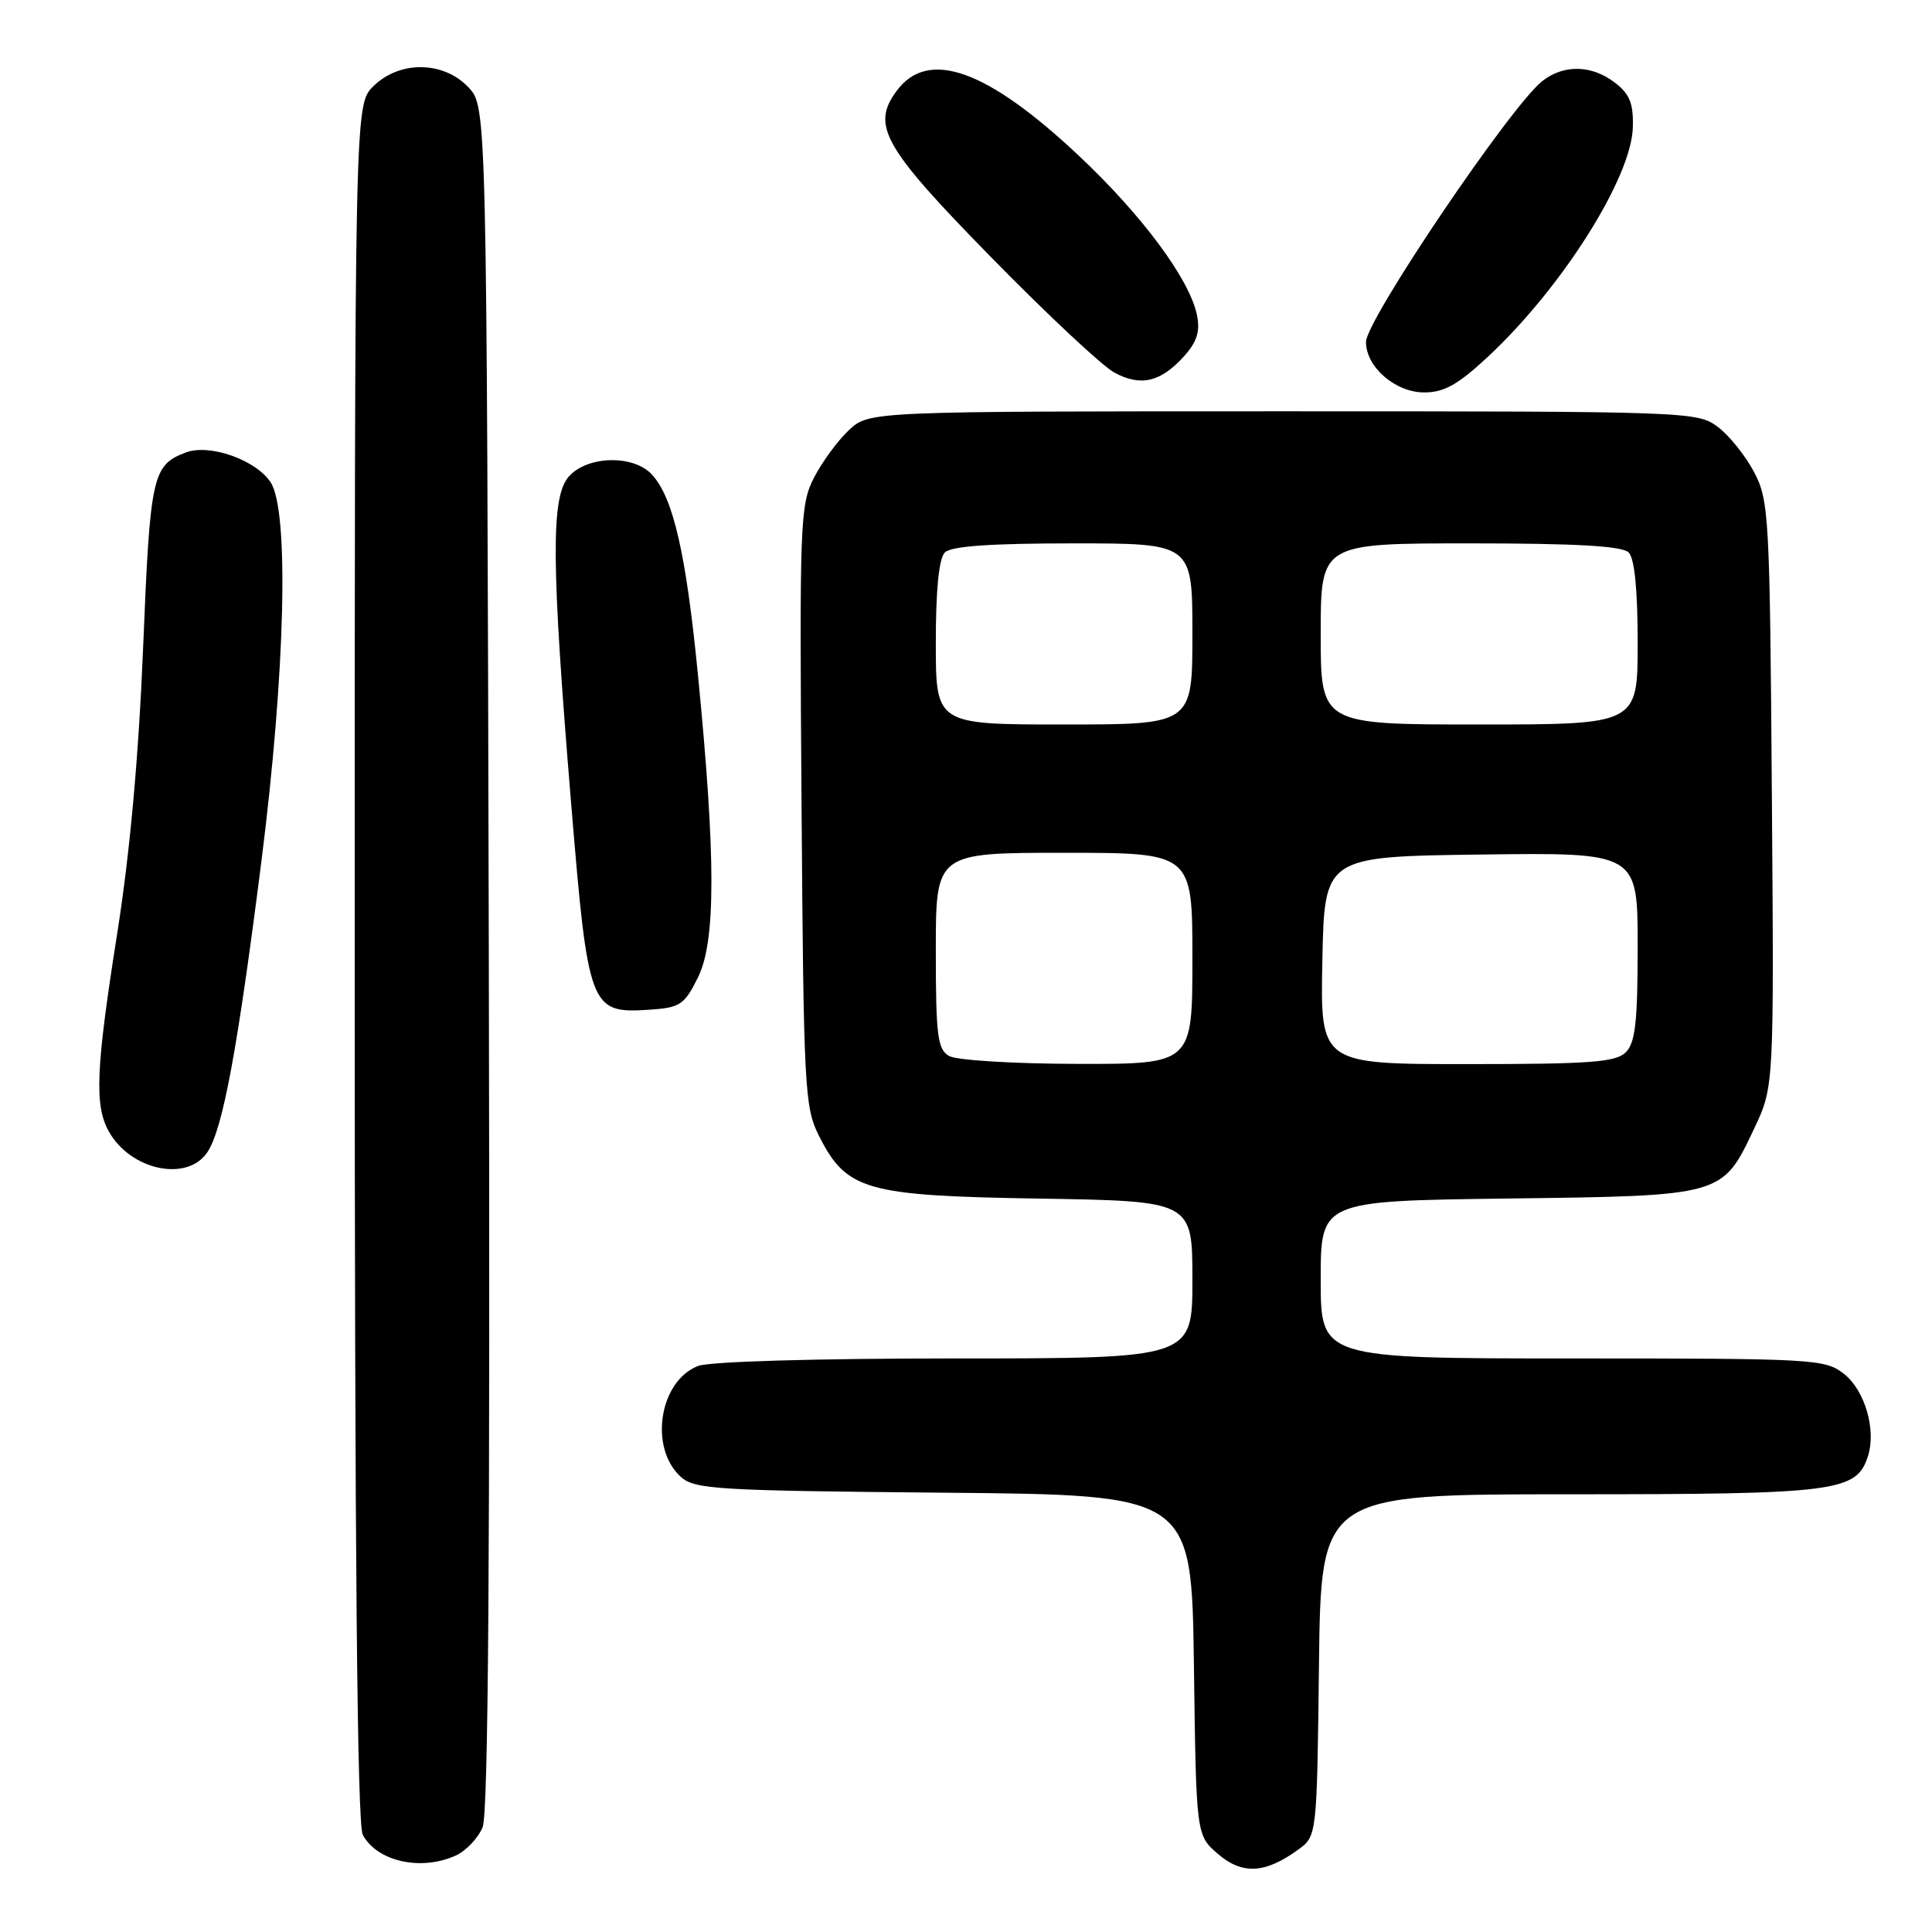 <?xml version="1.0" encoding="UTF-8" standalone="no"?>
<!DOCTYPE svg PUBLIC "-//W3C//DTD SVG 1.1//EN" "http://www.w3.org/Graphics/SVG/1.1/DTD/svg11.dtd" >
<svg xmlns="http://www.w3.org/2000/svg" xmlns:xlink="http://www.w3.org/1999/xlink" version="1.1" viewBox="0 0 256 256">
 <g >
 <path fill="currentColor"
d=" M 172.00 245.10 C 174.50 243.29 174.50 243.29 174.77 220.64 C 175.04 198.00 175.04 198.00 208.07 198.00 C 243.44 198.00 246.02 197.67 247.52 192.92 C 248.63 189.44 247.10 184.22 244.33 182.04 C 241.83 180.08 240.45 180.00 208.37 180.00 C 175.00 180.00 175.00 180.00 175.00 169.56 C 175.00 159.13 175.00 159.13 199.80 158.81 C 228.39 158.45 228.20 158.51 232.44 149.53 C 235.07 143.98 235.07 143.98 234.78 105.24 C 234.51 68.31 234.40 66.32 232.43 62.56 C 231.29 60.39 229.12 57.69 227.61 56.56 C 224.91 54.54 223.80 54.50 170.01 54.50 C 115.16 54.50 115.16 54.50 112.48 57.00 C 111.01 58.38 108.93 61.21 107.86 63.29 C 106.01 66.90 105.93 69.11 106.21 106.79 C 106.48 144.18 106.62 146.73 108.50 150.47 C 112.16 157.74 114.65 158.45 137.75 158.82 C 158.00 159.15 158.00 159.15 158.00 169.57 C 158.00 180.00 158.00 180.00 126.57 180.00 C 108.16 180.00 94.05 180.41 92.52 180.99 C 87.36 182.96 85.96 191.84 90.21 195.69 C 92.04 197.35 95.00 197.52 125.05 197.79 C 157.89 198.08 157.89 198.08 158.20 220.63 C 158.50 243.18 158.50 243.18 161.39 245.66 C 164.61 248.43 167.63 248.27 172.00 245.10 Z  M 60.39 245.87 C 61.75 245.25 63.35 243.56 63.95 242.12 C 64.71 240.28 64.95 205.97 64.77 126.83 C 64.50 14.16 64.50 14.16 62.08 11.58 C 58.77 8.06 52.91 8.00 49.45 11.45 C 47.00 13.91 47.00 13.91 47.00 127.52 C 47.00 206.00 47.33 241.75 48.07 243.12 C 49.96 246.66 55.79 247.96 60.39 245.87 Z  M 27.50 152.64 C 29.54 149.53 31.49 138.97 34.65 114.03 C 37.82 88.94 38.33 67.70 35.86 63.91 C 33.91 60.93 27.75 58.76 24.61 59.96 C 20.19 61.64 19.89 62.98 18.97 85.69 C 18.38 100.15 17.23 112.89 15.56 123.50 C 12.71 141.53 12.49 146.45 14.40 149.89 C 17.28 155.09 24.85 156.68 27.50 152.64 Z  M 92.49 129.50 C 94.86 124.72 94.86 113.60 92.48 89.41 C 90.91 73.38 89.22 66.00 86.41 62.91 C 84.00 60.24 77.90 60.35 75.40 63.11 C 72.97 65.81 73.03 74.46 75.70 106.71 C 77.93 133.63 78.18 134.30 85.95 133.80 C 90.15 133.52 90.65 133.19 92.49 129.50 Z  M 197.18 47.25 C 206.98 38.12 216.19 23.53 216.36 16.87 C 216.45 13.71 215.95 12.46 213.98 10.95 C 210.90 8.58 207.17 8.51 204.33 10.77 C 200.11 14.14 181.00 42.43 181.00 45.31 C 181.00 48.63 184.89 52.00 188.72 52.00 C 191.35 52.00 193.19 50.97 197.18 47.25 Z  M 156.84 47.26 C 158.60 45.32 159.04 43.95 158.61 41.78 C 157.66 37.04 151.38 28.56 142.95 20.63 C 130.79 9.20 122.99 6.41 118.83 12.02 C 115.39 16.64 117.02 19.49 131.50 34.26 C 138.82 41.73 146.09 48.53 147.66 49.37 C 151.14 51.25 153.77 50.64 156.84 47.26 Z  M 125.75 139.92 C 124.23 139.03 124.00 137.23 124.00 125.95 C 124.00 113.00 124.00 113.00 141.00 113.00 C 158.00 113.00 158.00 113.00 158.00 127.00 C 158.00 141.00 158.00 141.00 142.75 140.97 C 134.26 140.95 126.72 140.49 125.75 139.92 Z  M 175.22 127.25 C 175.50 113.50 175.50 113.50 196.25 113.23 C 217.00 112.96 217.00 112.96 217.00 125.41 C 217.00 135.39 216.69 138.17 215.43 139.43 C 214.11 140.75 210.76 141.00 194.40 141.00 C 174.94 141.00 174.94 141.00 175.22 127.25 Z  M 124.00 85.20 C 124.00 78.13 124.41 73.99 125.20 73.20 C 126.03 72.37 131.24 72.00 142.20 72.00 C 158.00 72.00 158.00 72.00 158.00 84.00 C 158.00 96.00 158.00 96.00 141.00 96.00 C 124.00 96.00 124.00 96.00 124.00 85.20 Z  M 175.00 84.00 C 175.00 72.00 175.00 72.00 194.80 72.00 C 208.87 72.00 214.95 72.35 215.80 73.20 C 216.59 73.99 217.00 78.13 217.00 85.20 C 217.00 96.00 217.00 96.00 196.00 96.00 C 175.00 96.00 175.00 96.00 175.00 84.00 Z "/>
</g>
</svg>